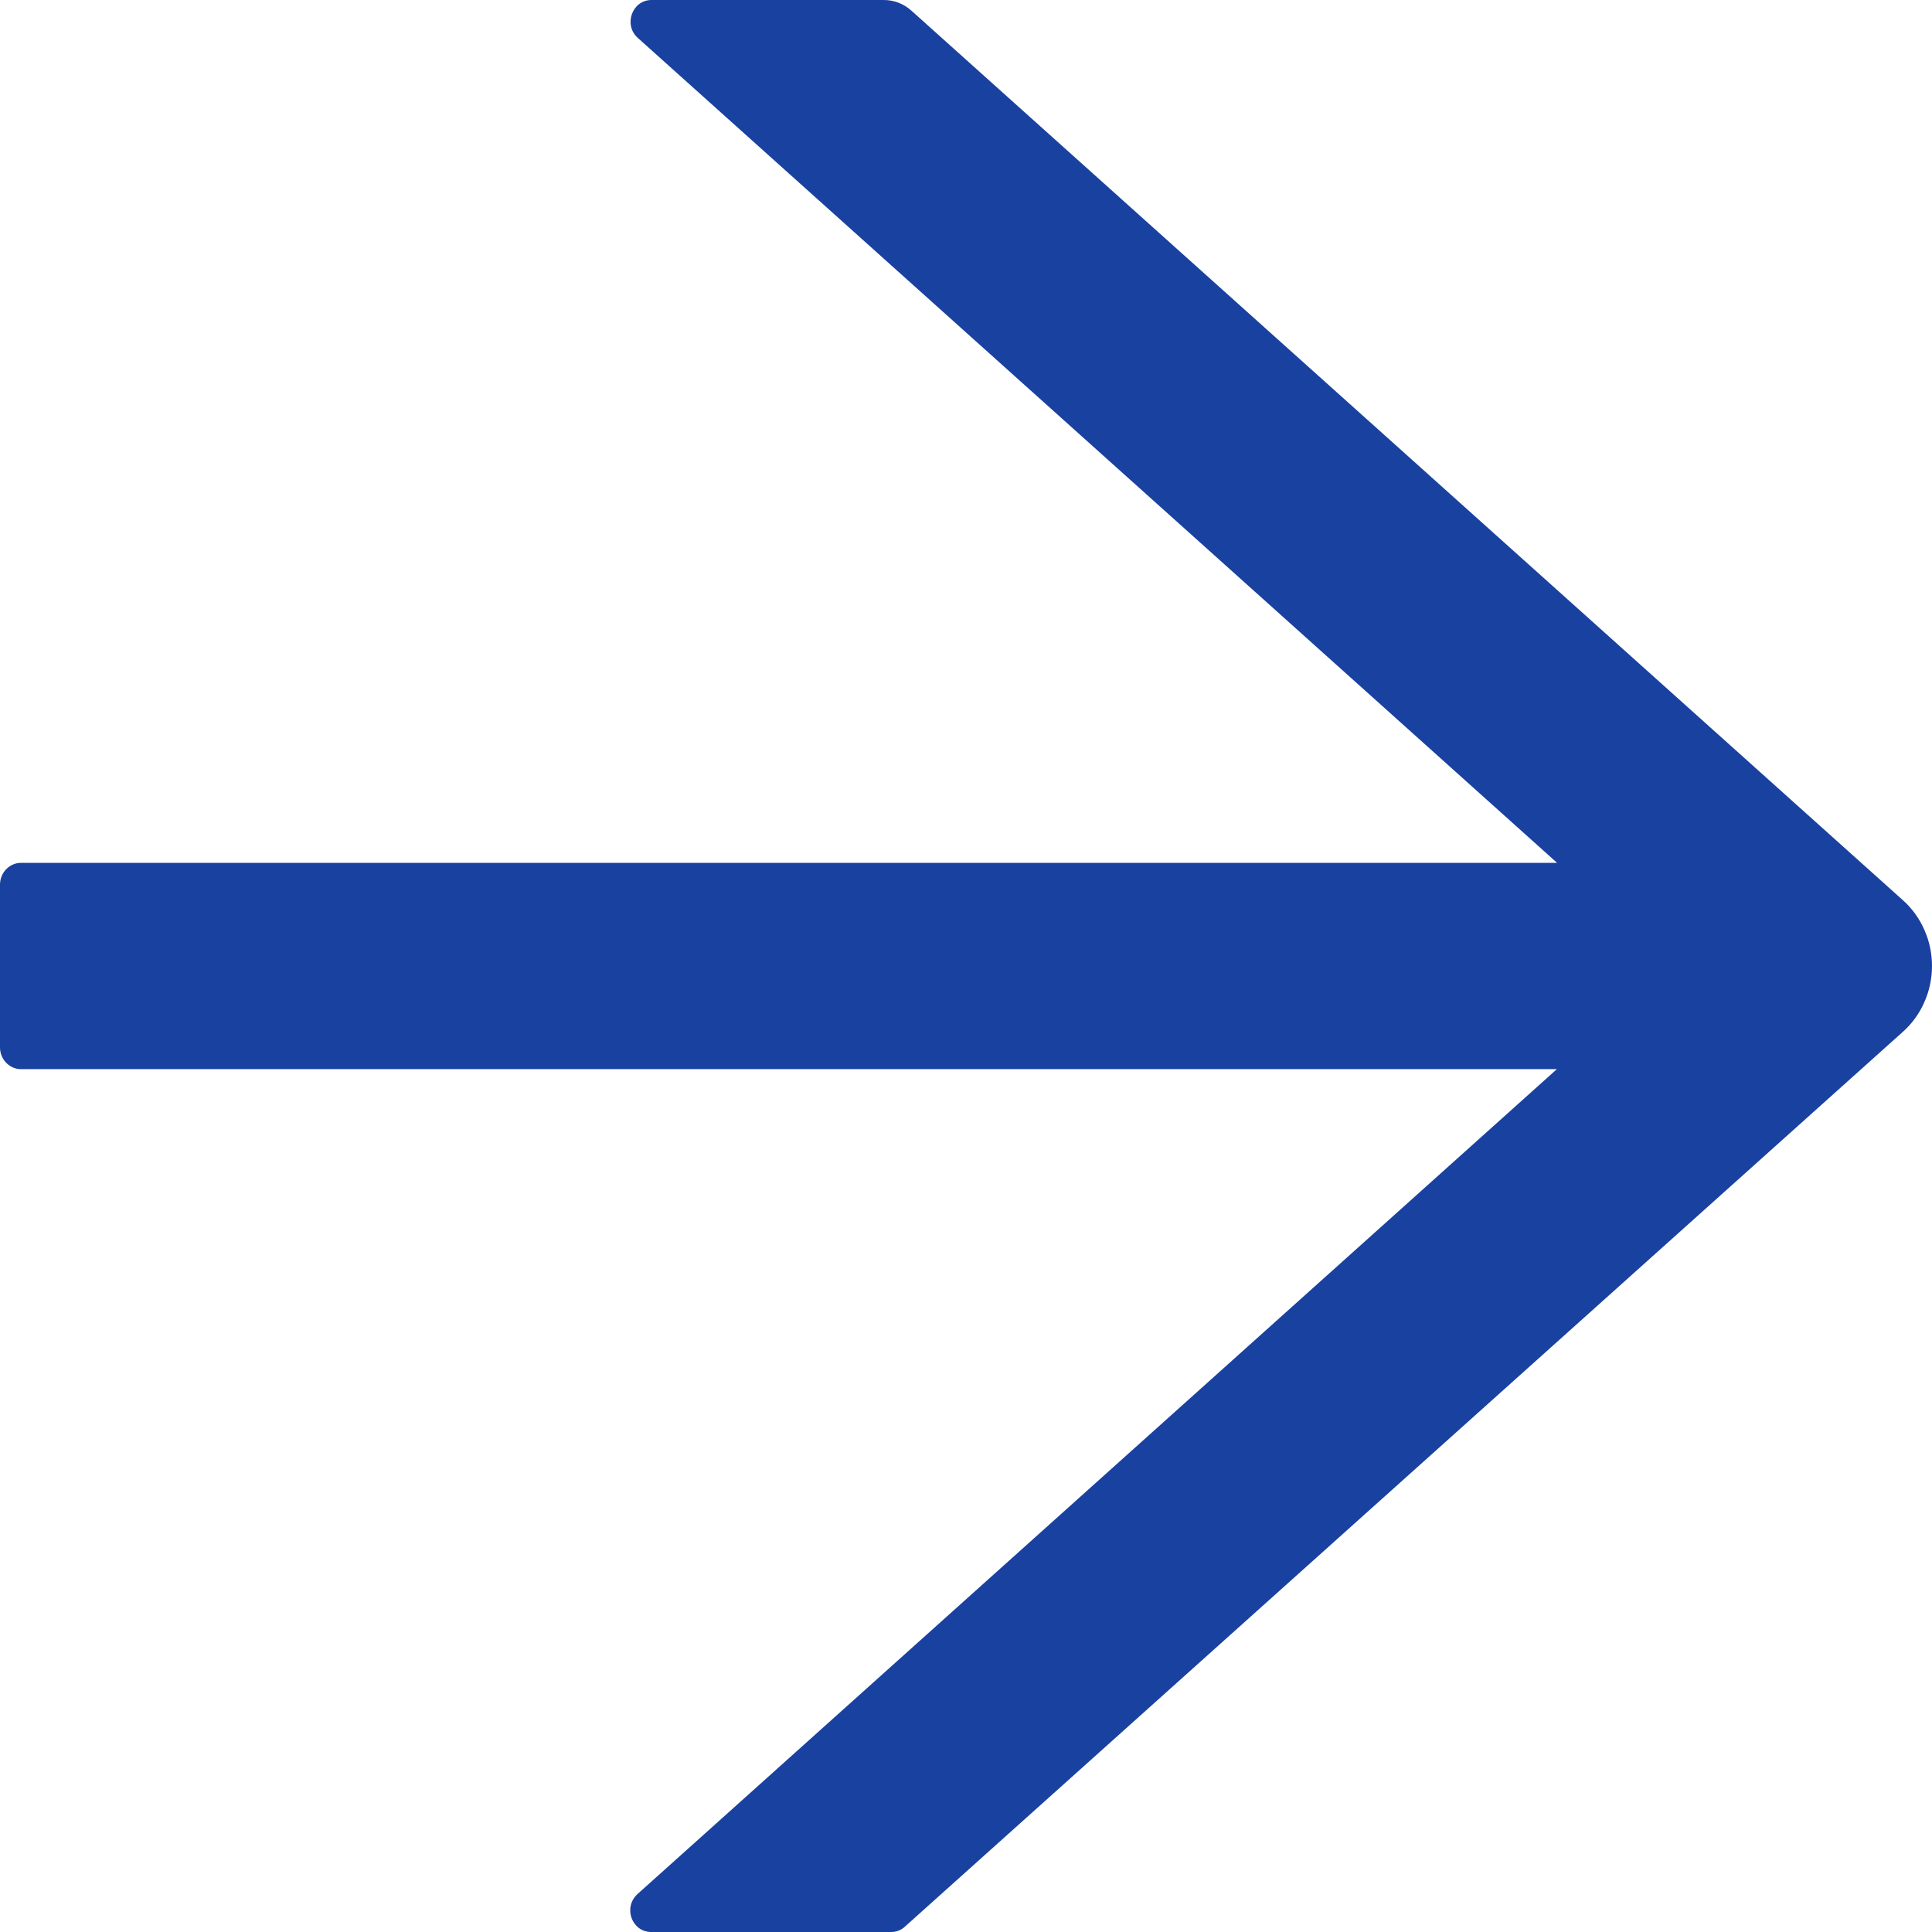 <svg width="18" height="18" viewBox="0 0 18 18" fill="none" xmlns="http://www.w3.org/2000/svg">
    <path d="M17.73 8.388L8.491 0.099C8.42 0.035 8.33 0 8.234 0H6.07C5.889 0 5.806 0.233 5.943 0.354L14.507 8.039H0.196C0.088 8.039 0 8.13 0 8.242V9.758C0 9.87 0.088 9.961 0.196 9.961H14.505L5.94 17.646C5.803 17.77 5.886 18 6.067 18H8.305C8.352 18 8.398 17.982 8.432 17.949L17.73 9.612C17.815 9.536 17.883 9.442 17.929 9.336C17.976 9.231 18 9.116 18 9C18 8.884 17.976 8.769 17.929 8.664C17.883 8.558 17.815 8.464 17.73 8.388Z" fill="#1941A0"/>
</svg>
